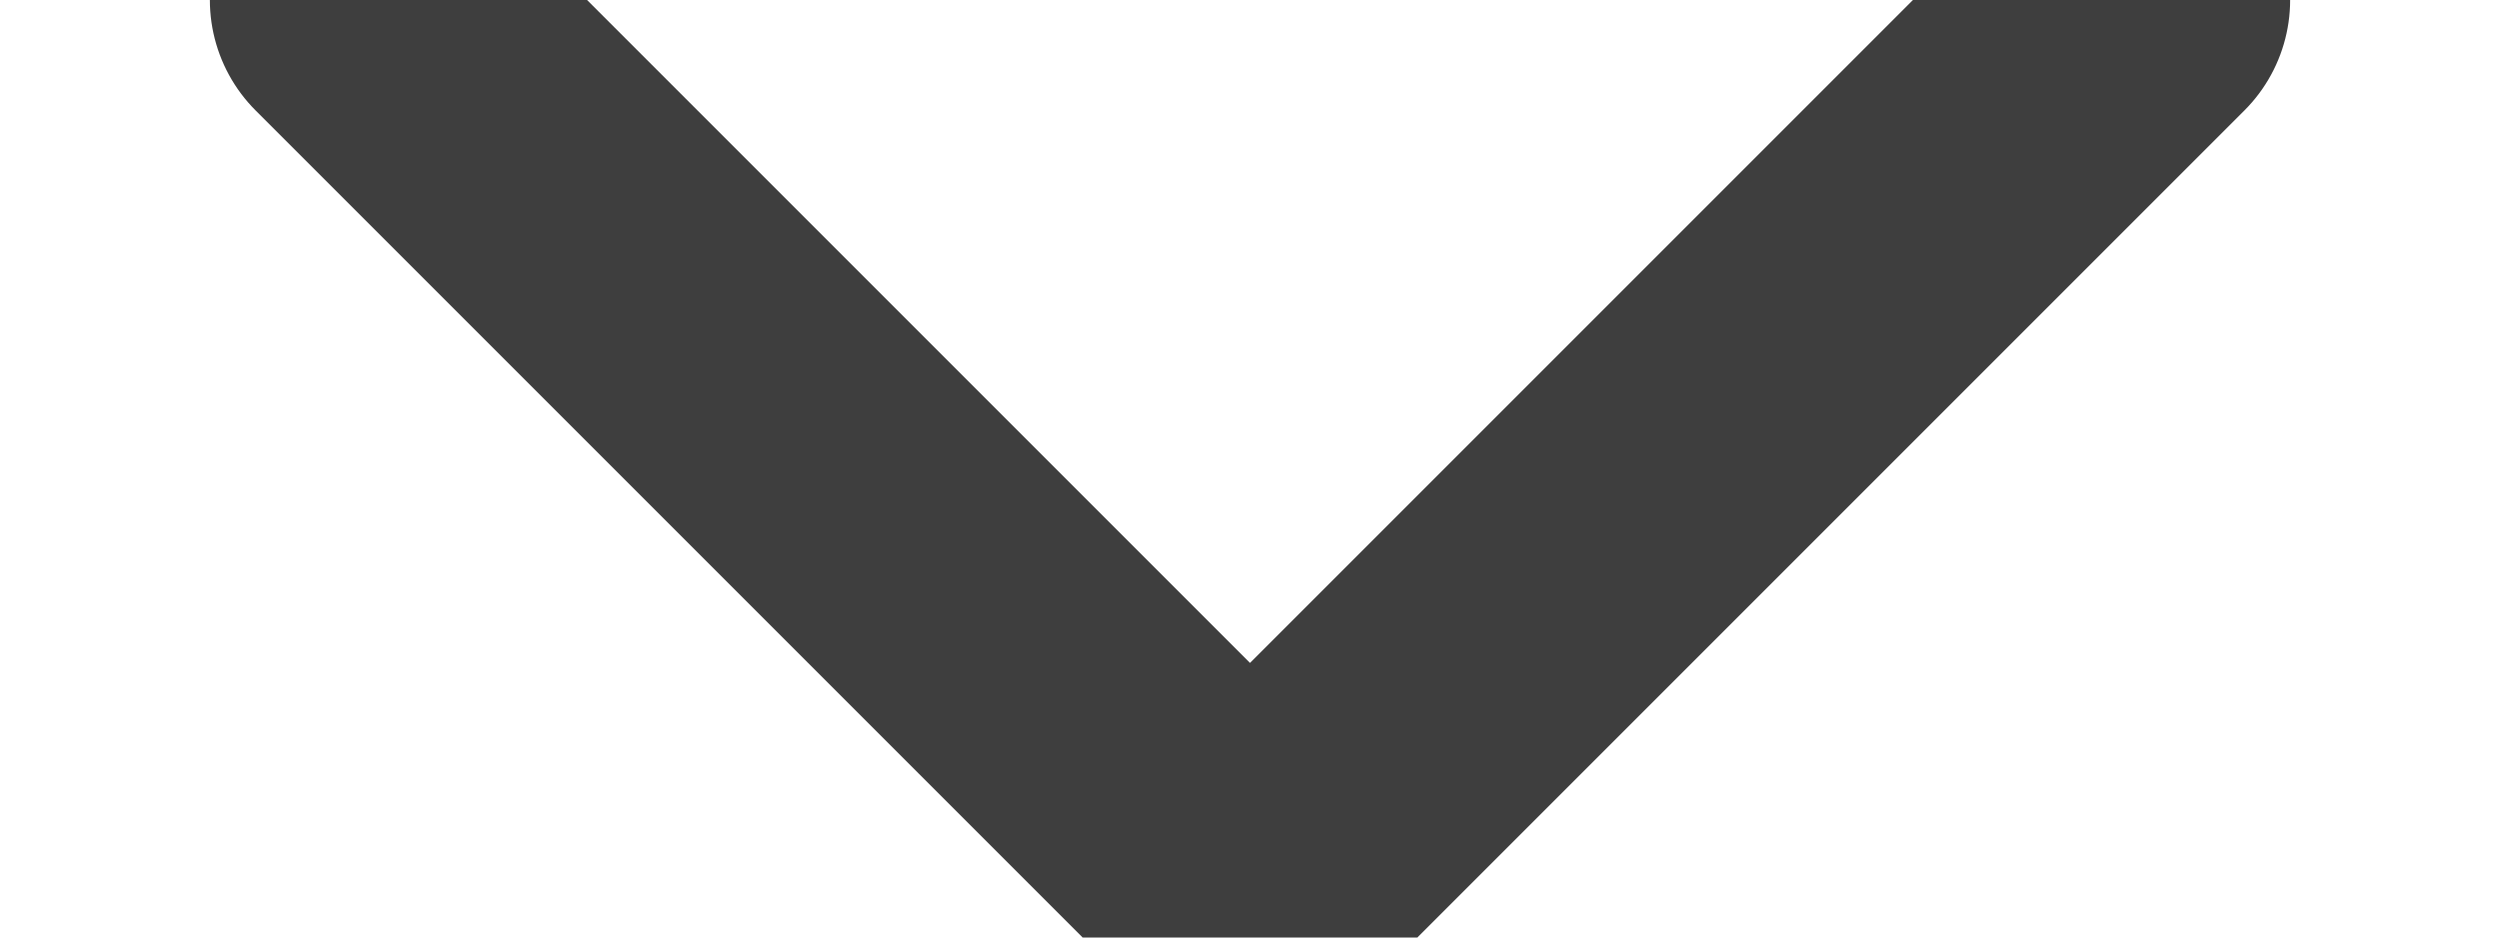 <?xml version="1.0" encoding="UTF-8"?>
<svg width="8px" height="3px" viewBox="0 0 8 3" version="1.1" xmlns="http://www.w3.org/2000/svg" xmlns:xlink="http://www.w3.org/1999/xlink">
    <!-- Generator: Sketch 64 (93537) - https://sketch.com -->
    <title>arrow-compact</title>
    <desc>Created with Sketch.</desc>
    <g id="Symbols" stroke="none" stroke-width="1" fill="none" fill-rule="evenodd" stroke-linecap="round" stroke-linejoin="round">
        <g id="myAccount-avatar" transform="translate(-78, -16)" stroke="#3E3E3E">
            <g id="arrow-compact" transform="translate(79, 13)">
                <polyline id="Rectangle-Copy-11" transform="translate(3, 3) rotate(-315) translate(-3, -3) " points="5 1 5 5 1 5"></polyline>
            </g>
        </g>
    </g>
</svg>